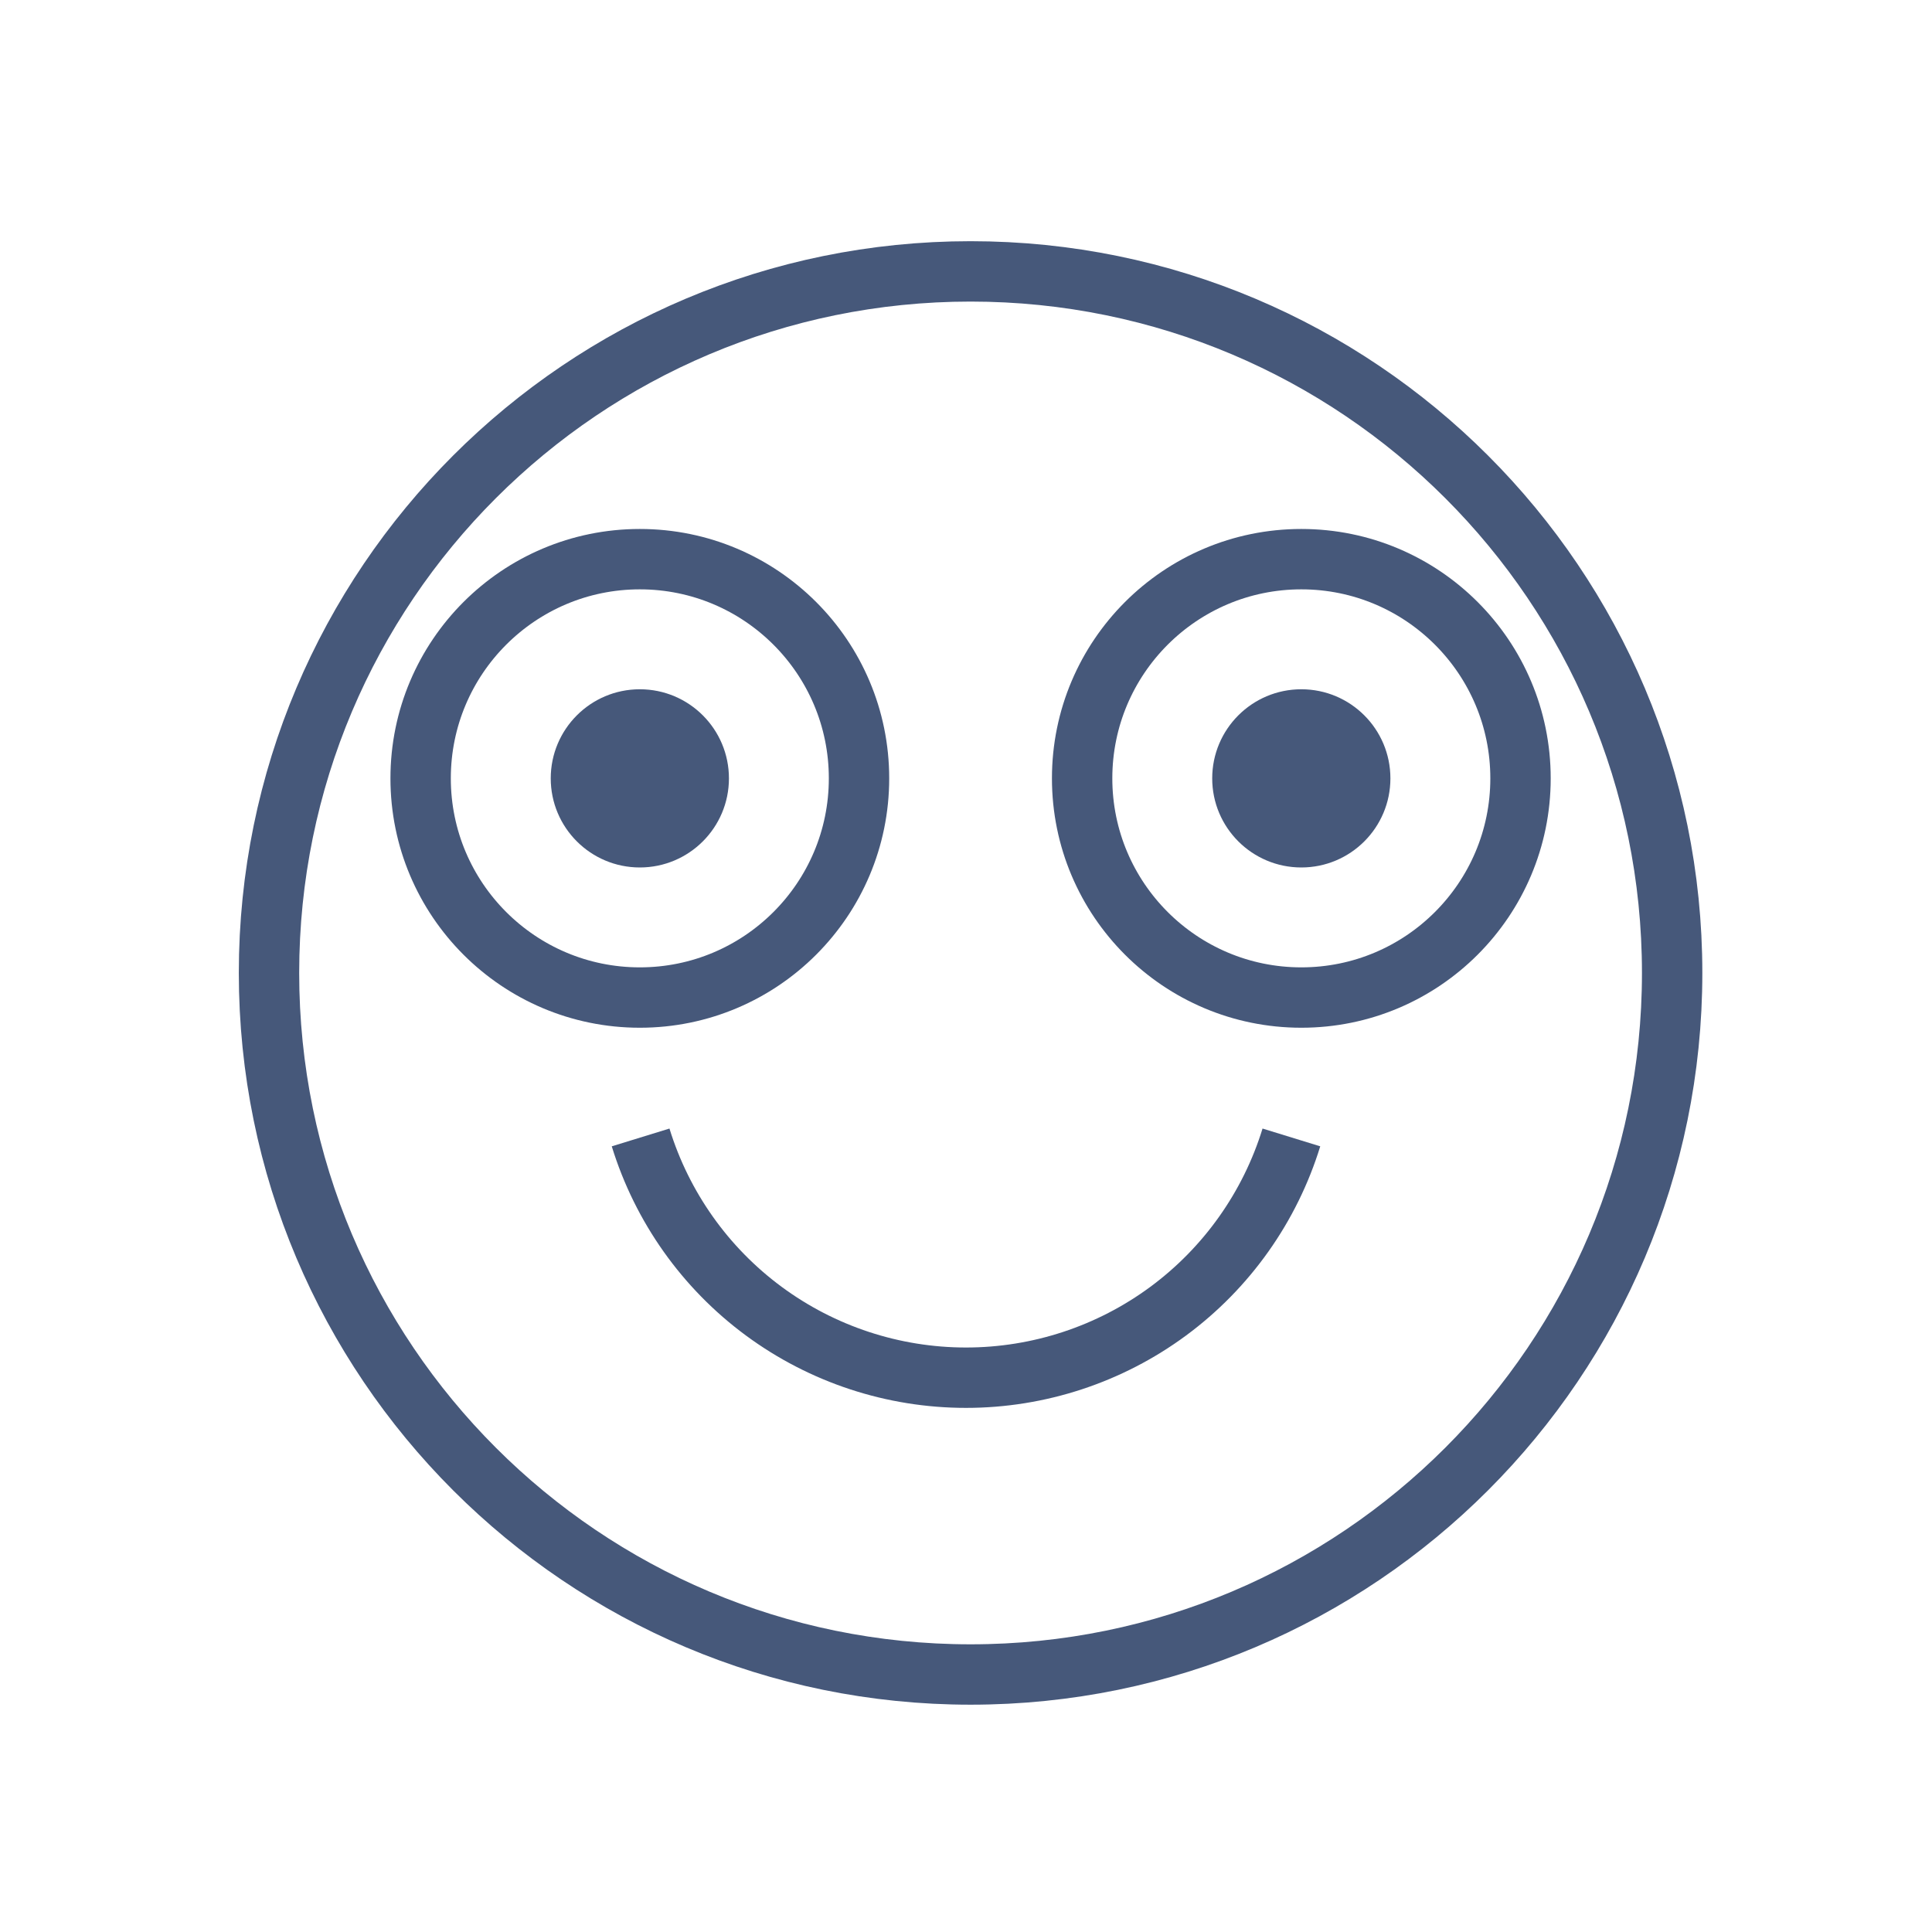 <svg width="64" height="64" viewBox="0 0 64 64" fill="none" xmlns="http://www.w3.org/2000/svg">
<path d="M21.221 37.679C21.931 39.984 23.36 42.001 25.3 43.433C27.24 44.865 29.588 45.638 32 45.638C34.411 45.638 36.76 44.865 38.7 43.433C40.639 42.001 42.069 39.984 42.779 37.679" stroke="#46587A" stroke-width="2"/>
<path d="M32.152 55.47C44.987 55.47 55.392 45.065 55.392 32.23C55.392 19.395 44.987 8.99 32.152 8.99C19.316 8.99 8.911 19.395 8.911 32.23C8.911 45.065 19.316 55.47 32.152 55.47Z" stroke="#46587A" stroke-width="2"/>
<path d="M43.108 33.045C47.118 33.045 50.369 29.794 50.369 25.784C50.369 21.774 47.118 18.523 43.108 18.523C39.098 18.523 35.847 21.774 35.847 25.784C35.847 29.794 39.098 33.045 43.108 33.045Z" stroke="#46587A" stroke-width="2"/>
<path d="M21.195 33.045C25.205 33.045 28.456 29.794 28.456 25.784C28.456 21.774 25.205 18.523 21.195 18.523C17.185 18.523 13.934 21.774 13.934 25.784C13.934 29.794 17.185 33.045 21.195 33.045Z" stroke="#46587A" stroke-width="2"/>
<path d="M43.108 28.736C44.738 28.736 46.059 27.415 46.059 25.785C46.059 24.154 44.738 22.833 43.108 22.833C41.478 22.833 40.156 24.154 40.156 25.785C40.156 27.415 41.478 28.736 43.108 28.736Z" fill="#46587A"/>
<path d="M21.195 28.736C22.825 28.736 24.147 27.415 24.147 25.785C24.147 24.154 22.825 22.833 21.195 22.833C19.565 22.833 18.244 24.154 18.244 25.785C18.244 27.415 19.565 28.736 21.195 28.736Z" fill="#46587A"/>
</svg>
